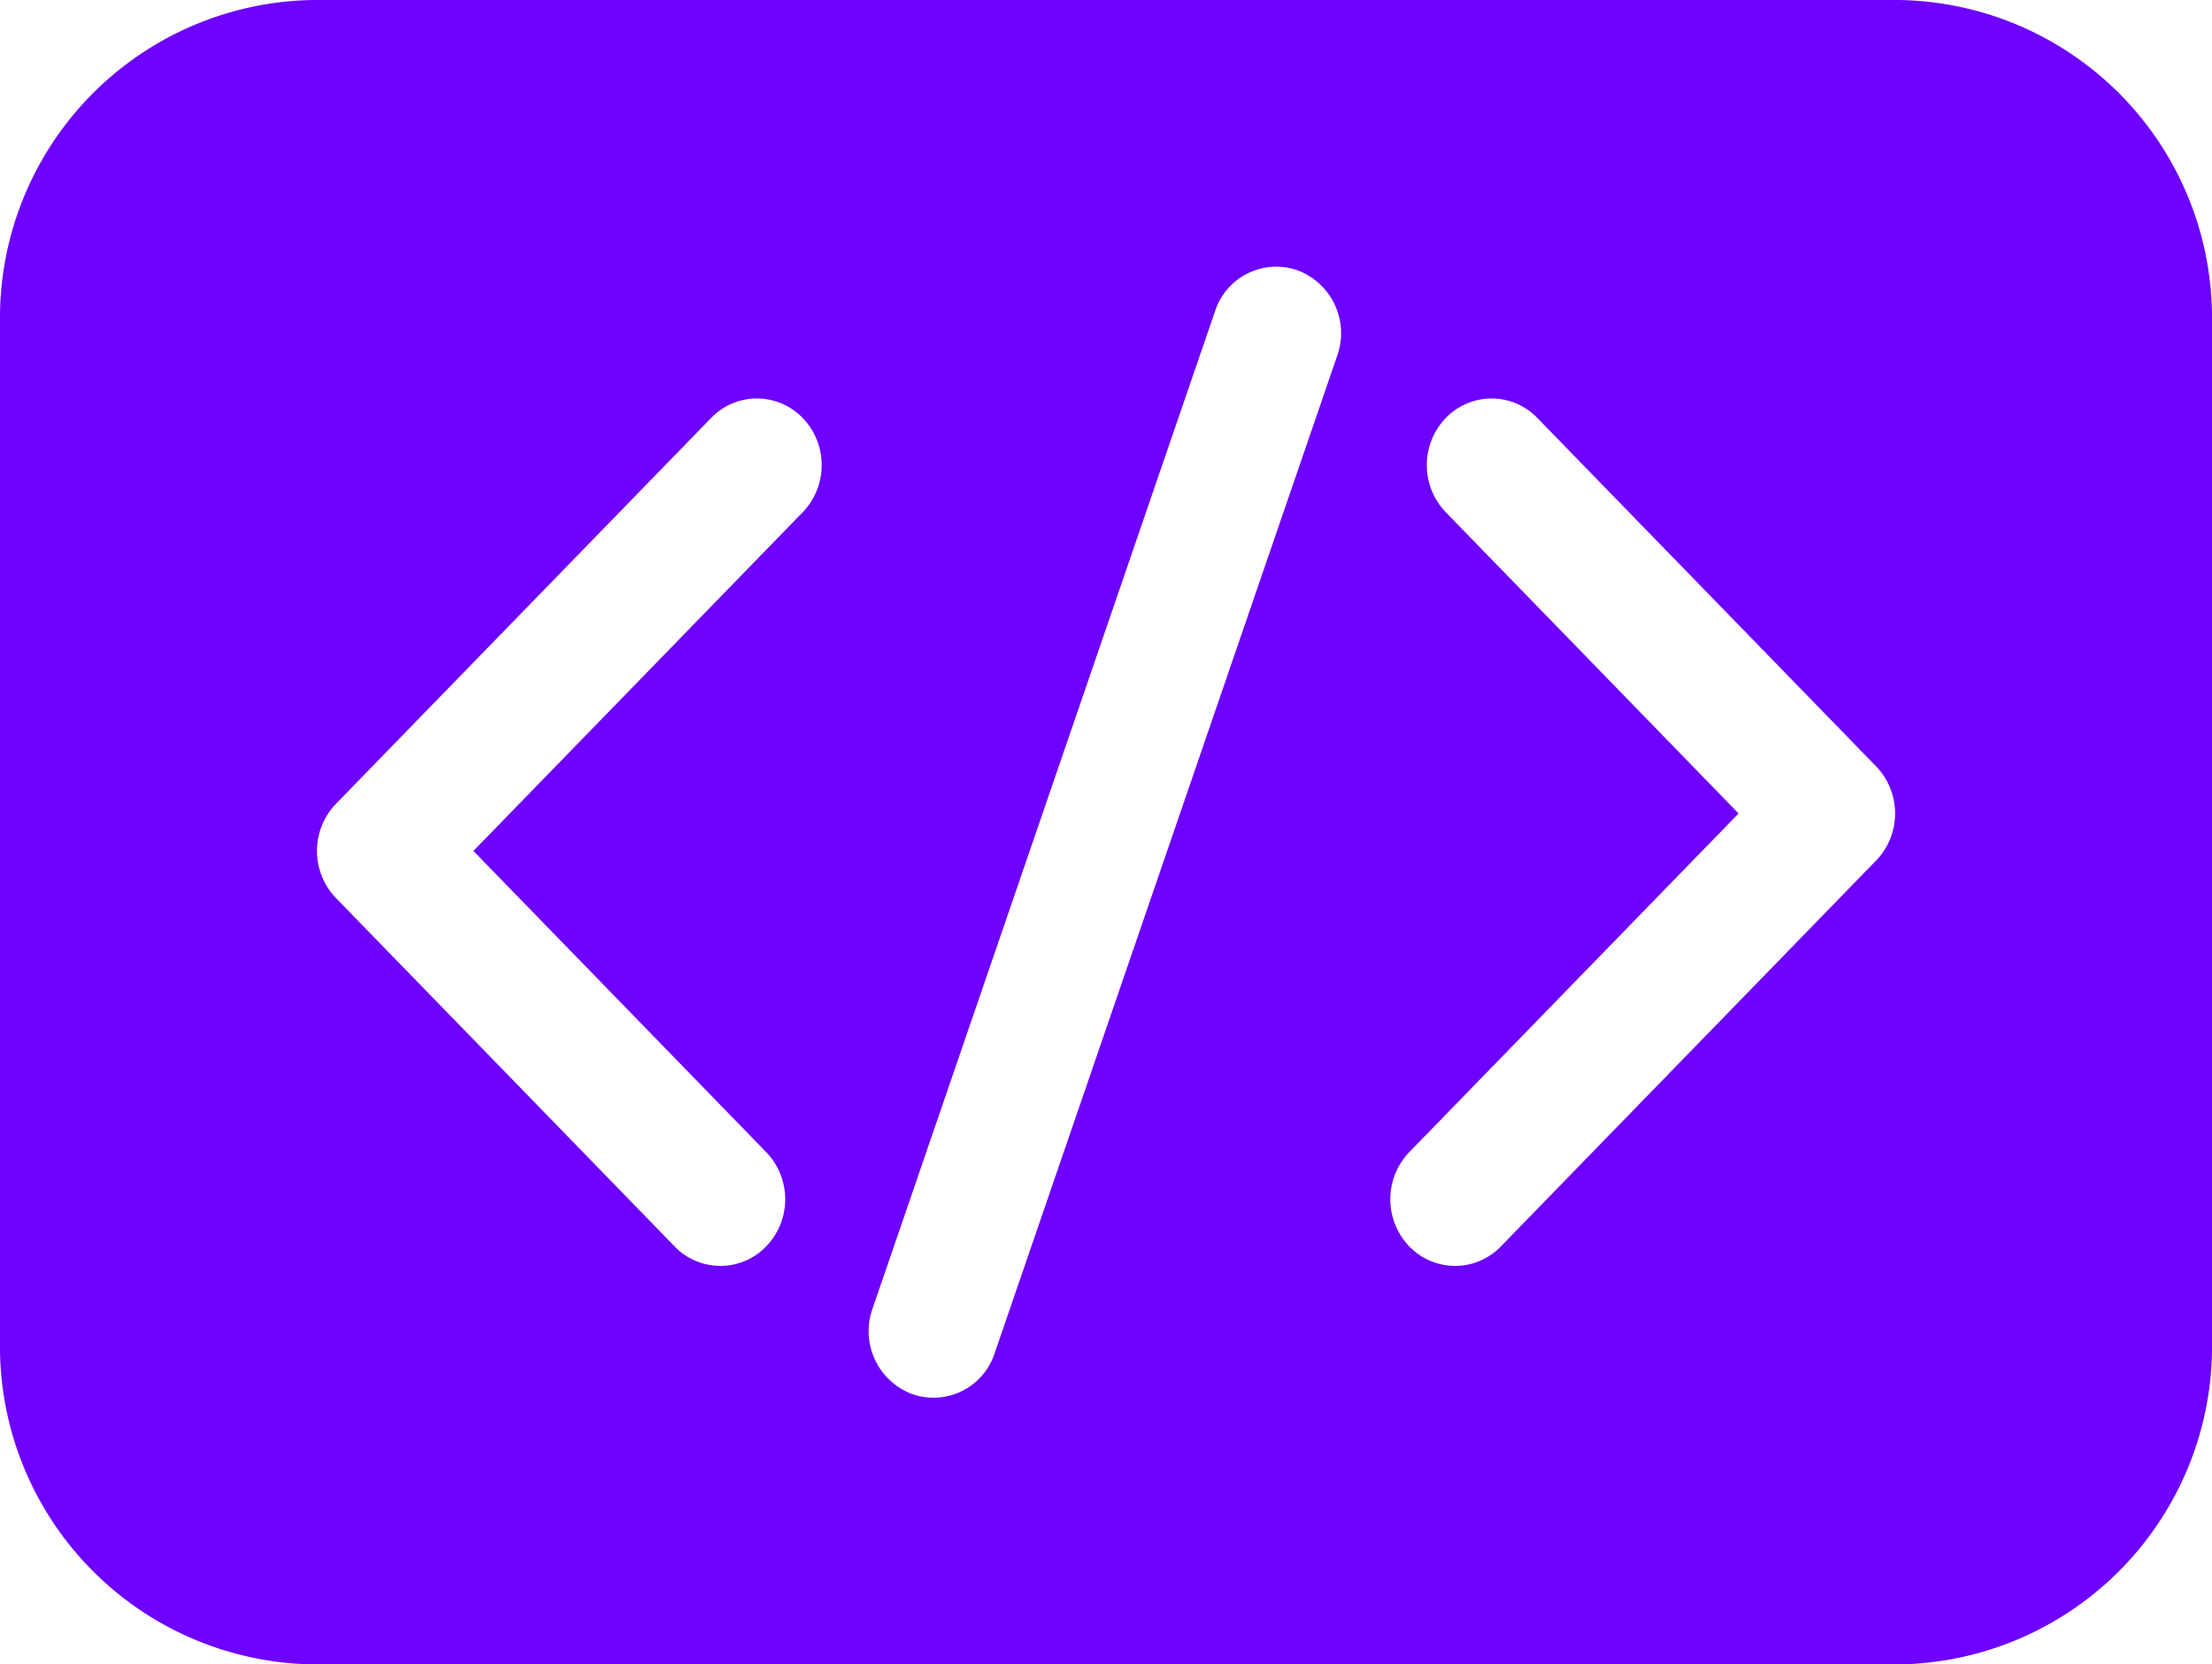 <svg xmlns="http://www.w3.org/2000/svg" width="97" height="73" viewBox="0 0 97 73">
  <path id="web-dev-icon" d="M83.272,68.7H13.728A13.946,13.946,0,0,0,0,82.823v44.755A13.946,13.946,0,0,0,13.728,141.7H83.272A13.946,13.946,0,0,0,97,127.577V82.823A13.946,13.946,0,0,0,83.272,68.7ZM35.2,91.167,20.76,106.022,33.6,119.233a2.981,2.981,0,0,1,0,4.133,2.785,2.785,0,0,1-4.018,0L14.732,108.088a2.981,2.981,0,0,1,0-4.133l16.45-16.921a2.787,2.787,0,0,1,4.02,0,2.985,2.985,0,0,1,0,4.133ZM58.643,84.29,43.616,128.057a2.821,2.821,0,0,1-3.626,1.783,2.946,2.946,0,0,1-1.733-3.73L53.284,82.343A2.822,2.822,0,0,1,56.91,80.56,2.946,2.946,0,0,1,58.643,84.29Zm23.625,22.155-16.45,16.921a2.787,2.787,0,0,1-4.02,0,2.985,2.985,0,0,1,0-4.133L76.24,104.378,63.4,91.167a2.981,2.981,0,0,1,0-4.133,2.785,2.785,0,0,1,4.018,0l14.853,15.278a2.981,2.981,0,0,1,0,4.133Z" transform="translate(0 -68.7)" fill="#6e00ff"/>
</svg>
